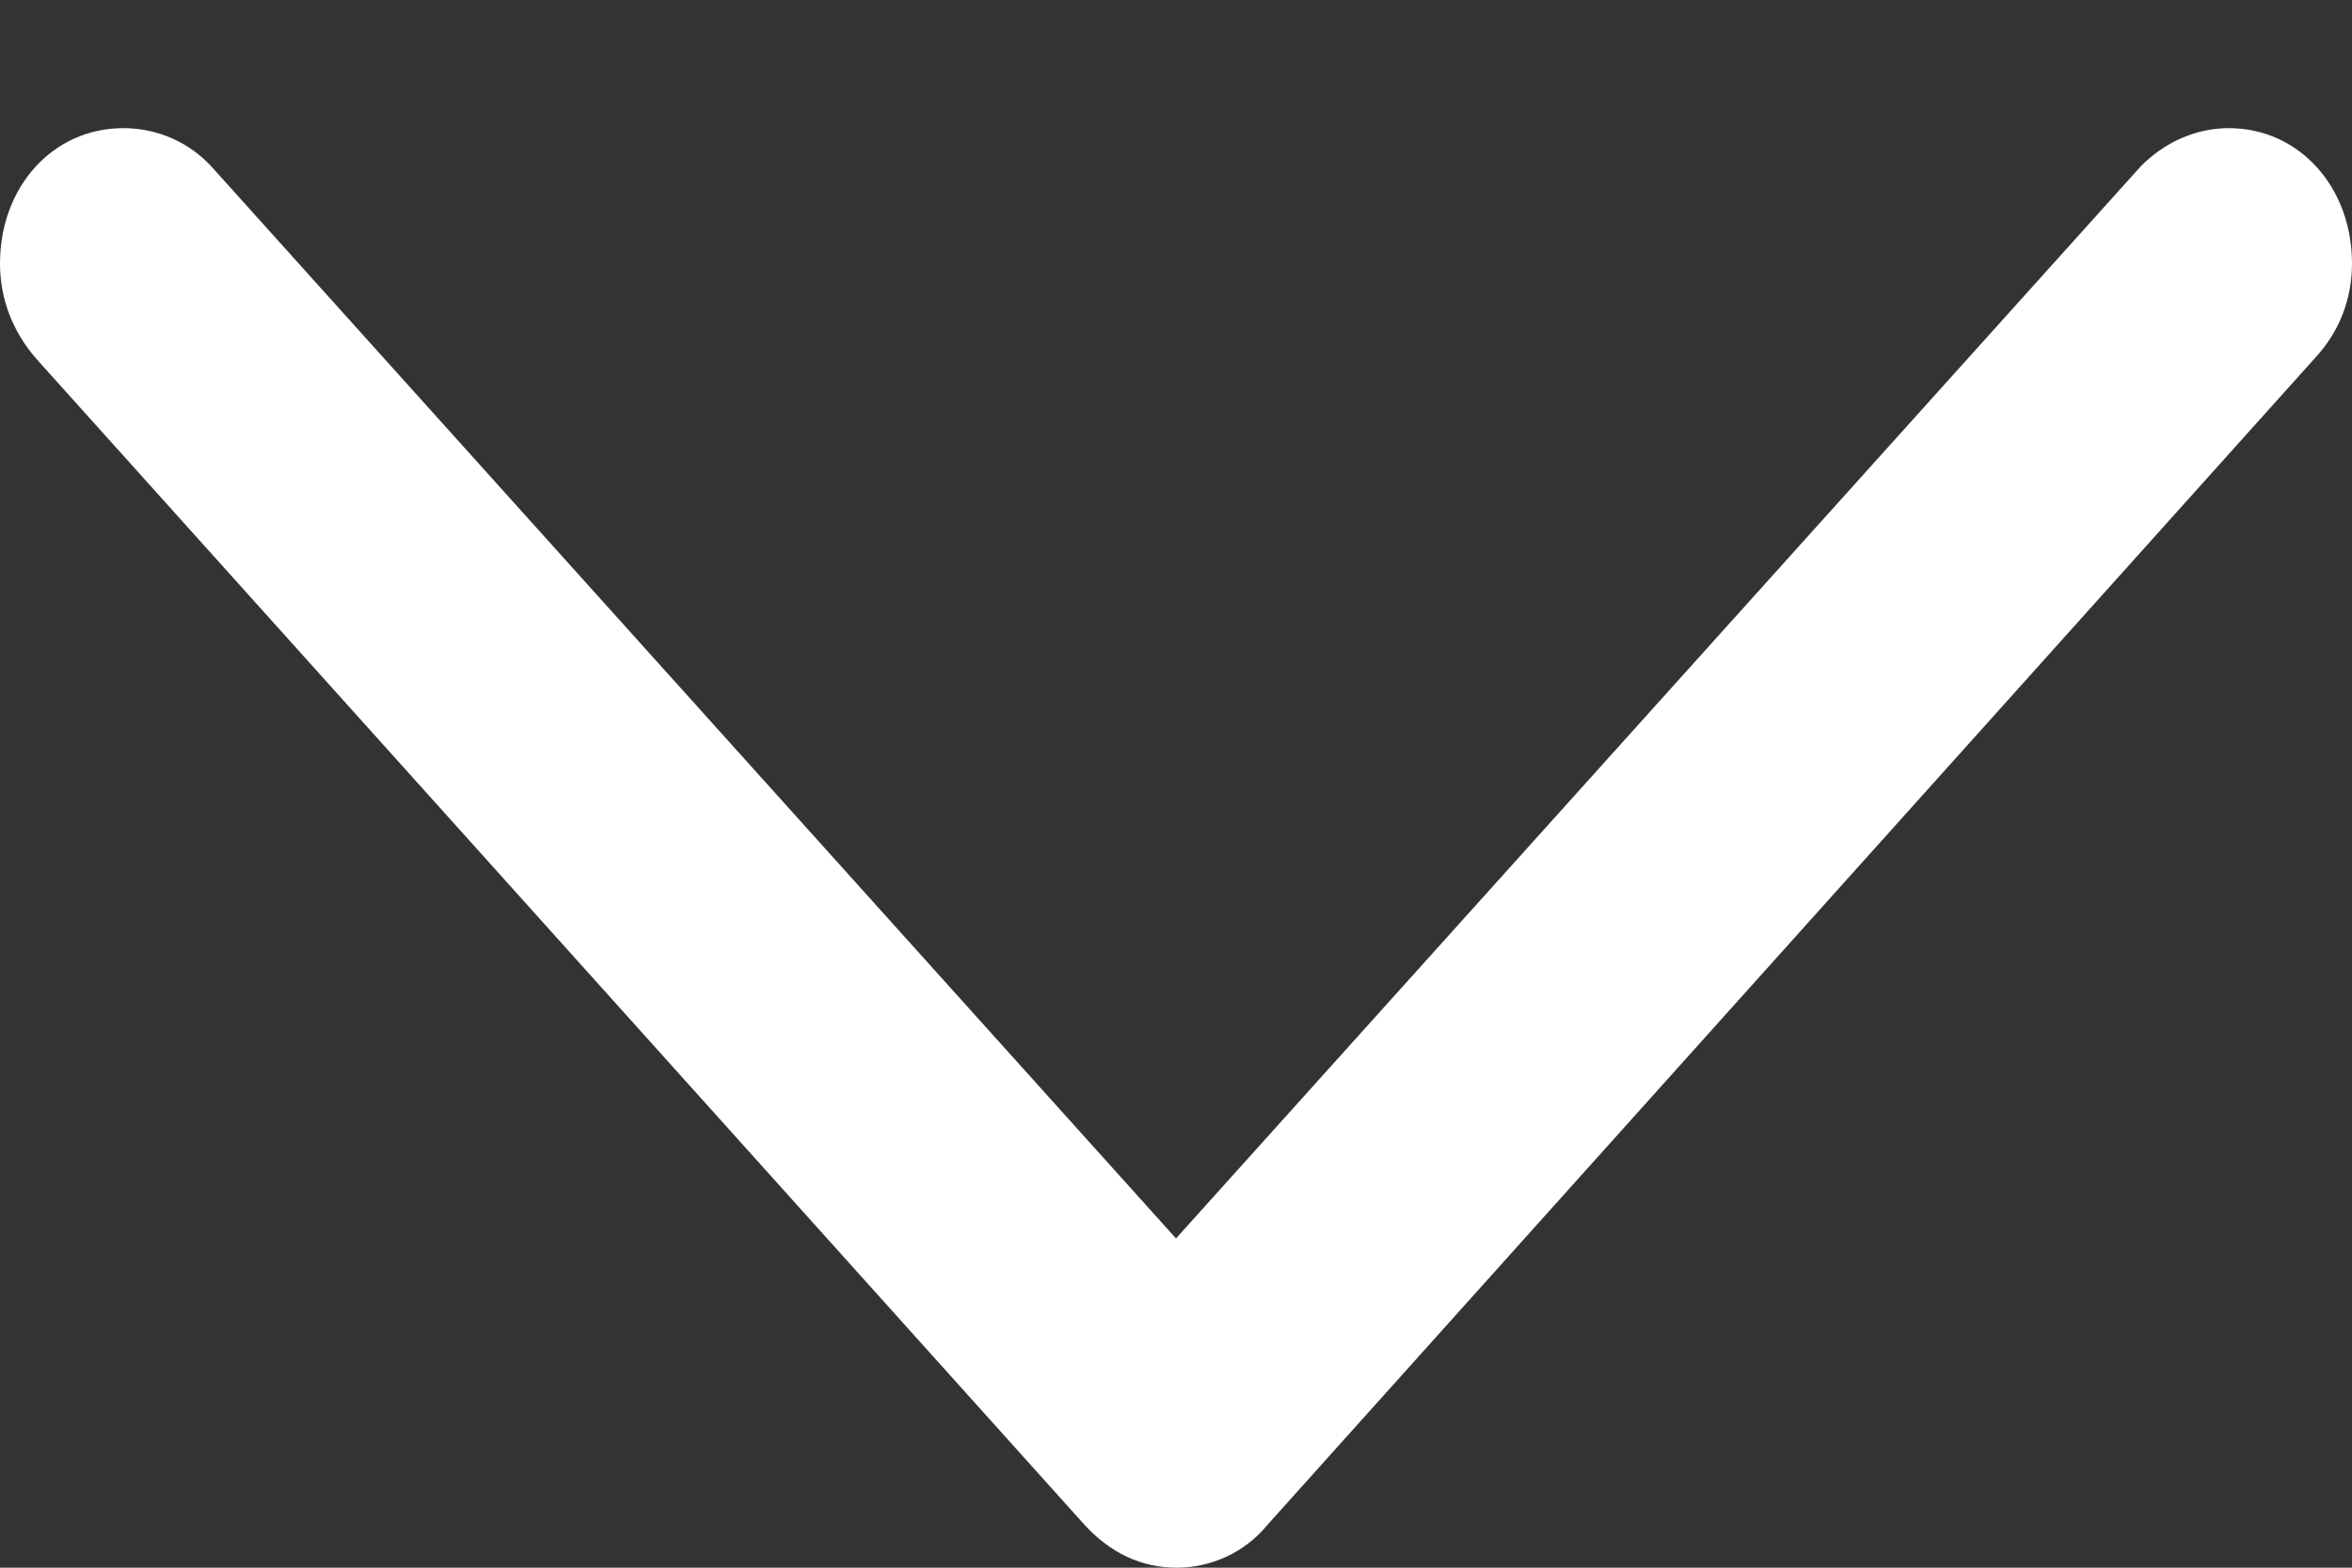 <svg width="12" height="8" viewBox="0 0 12 8" xmlns="http://www.w3.org/2000/svg">
<rect x="0" y="0" width="12" height="8" fill="#333333" stroke="none"/>
<path d="M6.003 8C6.176 8 6.349 7.925 6.466 7.782L11.813 1.825C11.931 1.698 12 1.532 12 1.345C12 0.954 11.73 0.654 11.371 0.654C11.199 0.654 11.04 0.729 10.922 0.849L5.63 6.731H6.37L1.078 0.849C0.967 0.729 0.808 0.654 0.629 0.654C0.269 0.654 0 0.954 0 1.345C0 1.532 0.069 1.698 0.187 1.833L5.534 7.782C5.665 7.925 5.824 8 6.003 8Z" fill="white"/>
</svg>
